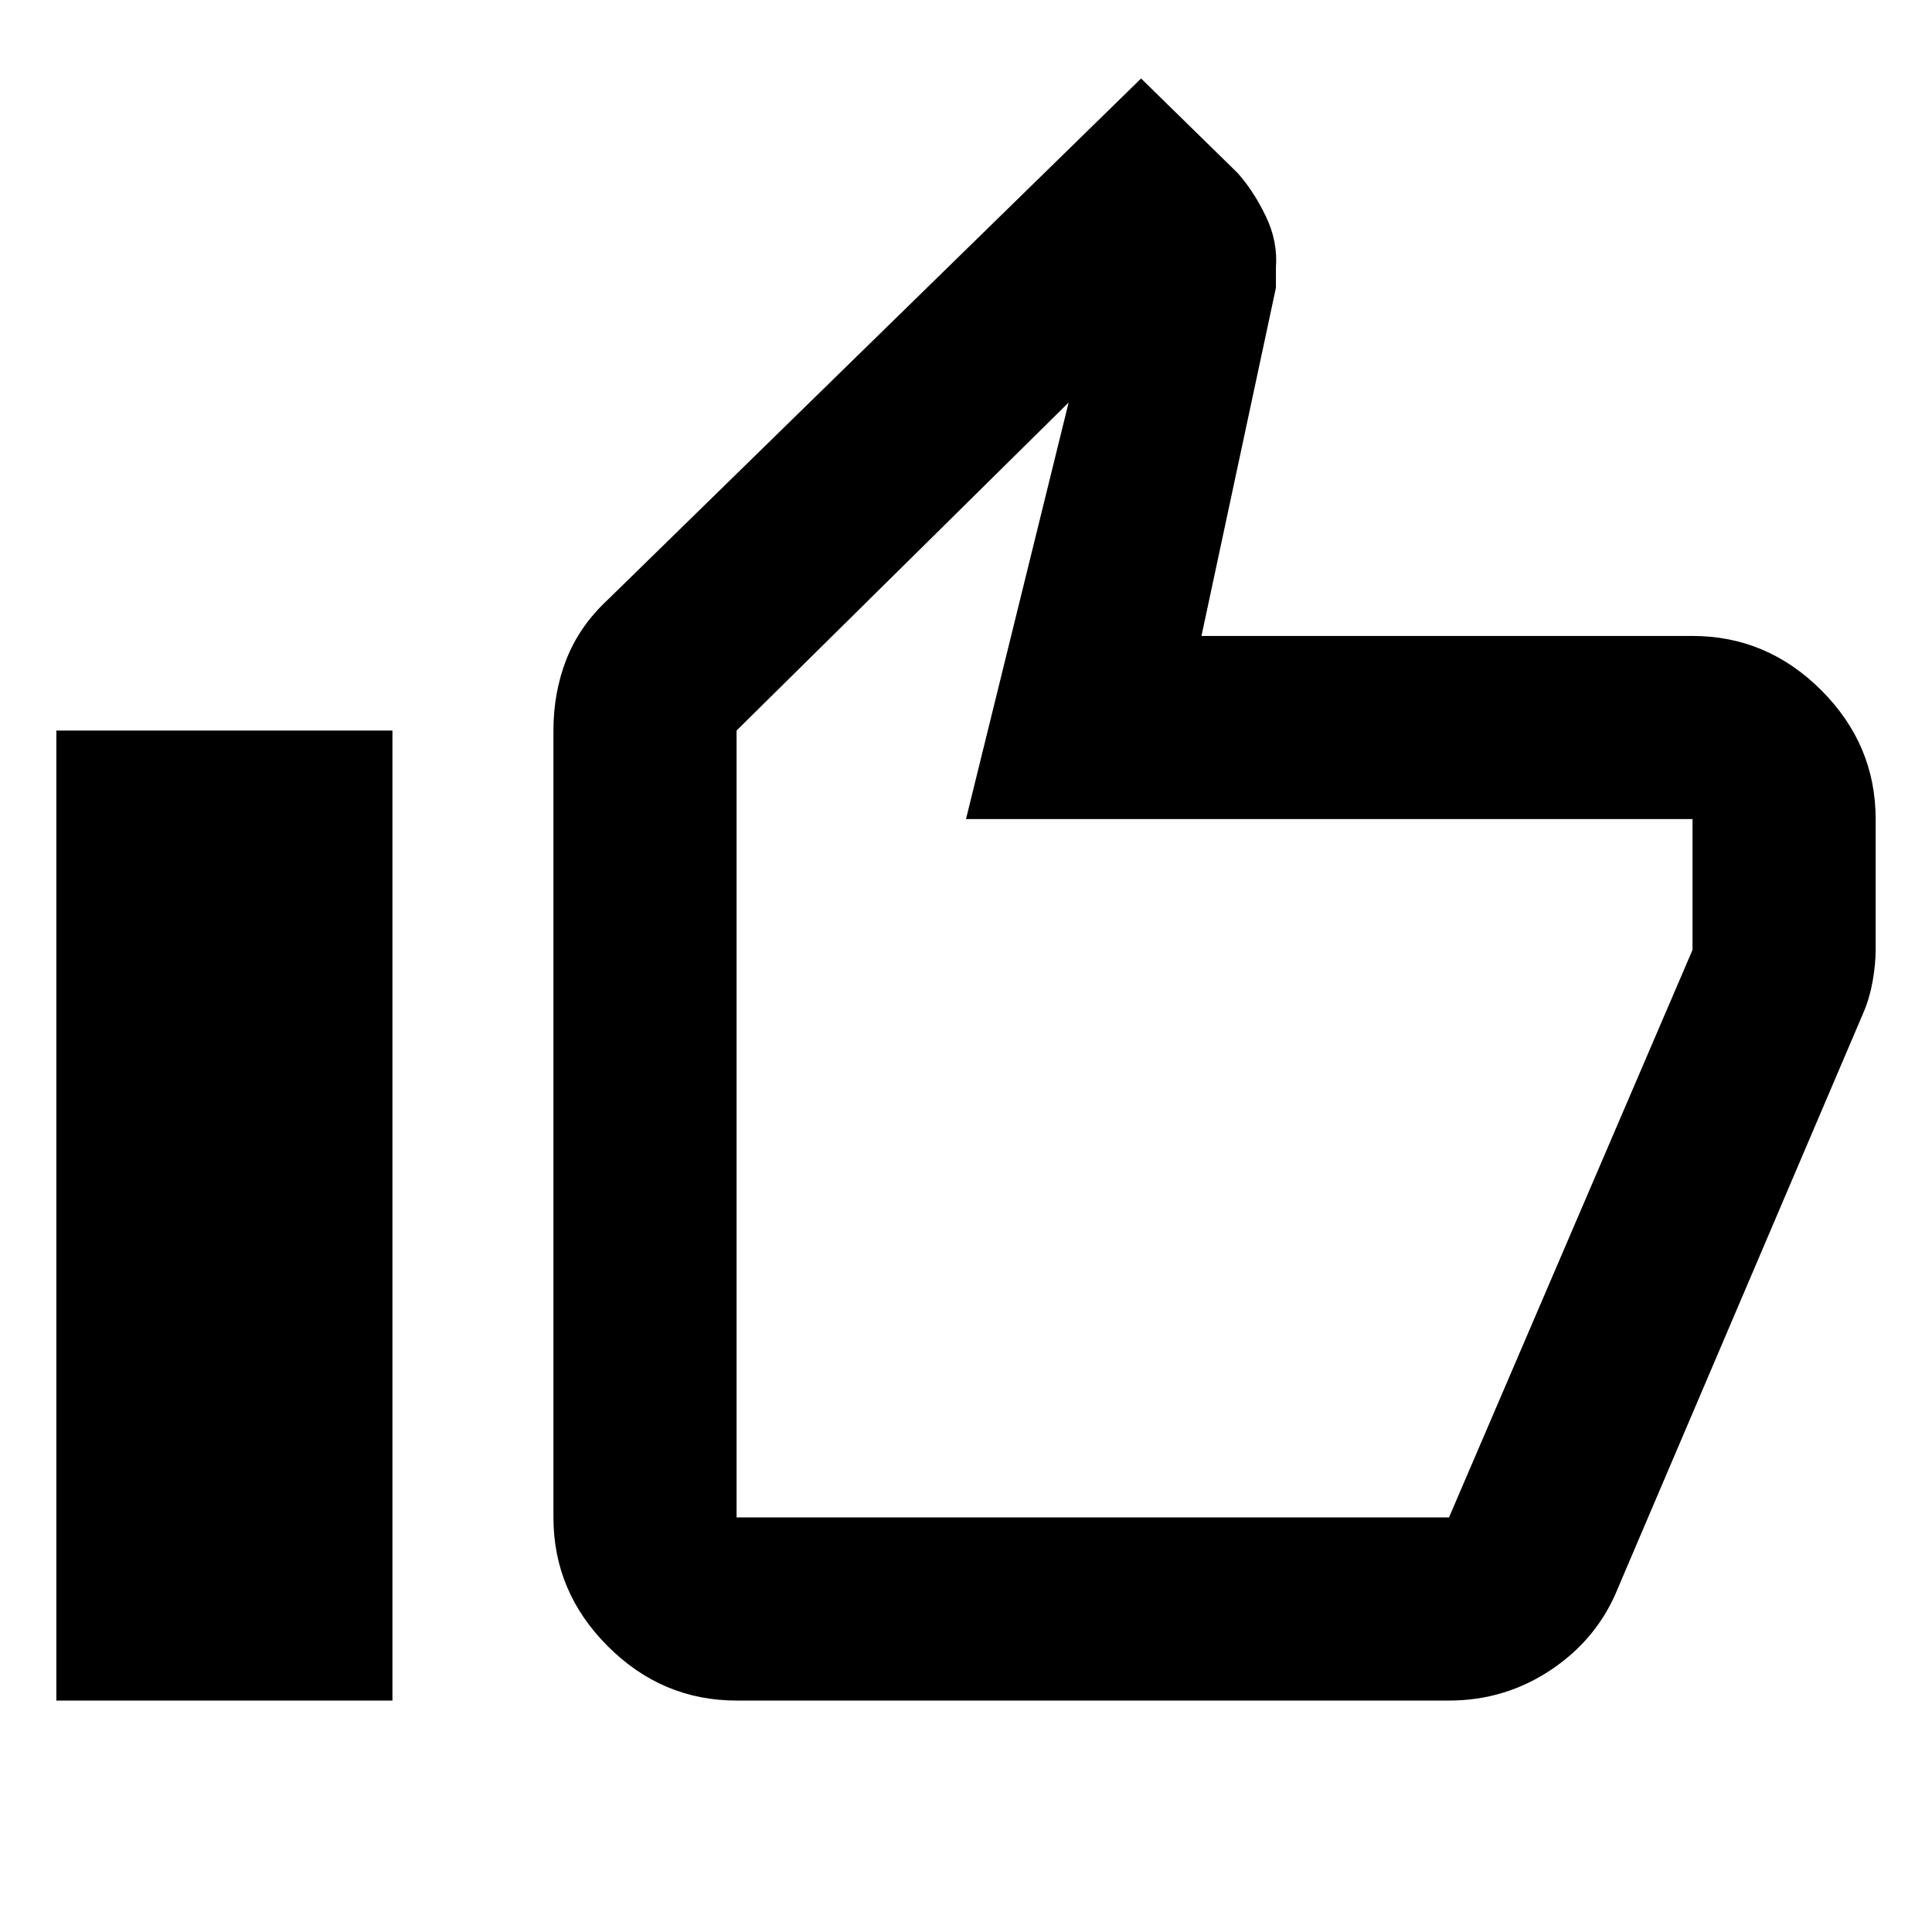 <svg xmlns="http://www.w3.org/2000/svg" height="24" width="24"><path d="M9.15 21.125Q8.225 21.125 7.55 20.45Q6.875 19.775 6.875 18.85V9.075Q6.875 8.6 7.037 8.188Q7.2 7.775 7.55 7.45L14.175 0.975L15.375 2.15Q15.575 2.375 15.725 2.688Q15.875 3 15.85 3.325V3.575L14.925 7.9H21.025Q21.95 7.9 22.625 8.575Q23.3 9.25 23.3 10.175V11.8Q23.3 11.975 23.263 12.188Q23.225 12.4 23.15 12.575L20.1 19.725Q19.85 20.35 19.275 20.738Q18.7 21.125 18 21.125ZM9.15 18.85H18Q18 18.85 18 18.85Q18 18.85 18 18.85L21.025 11.8V10.175Q21.025 10.175 21.025 10.175Q21.025 10.175 21.025 10.175H12L13.275 5L9.15 9.075V18.85Q9.15 18.85 9.15 18.85Q9.15 18.85 9.15 18.85ZM0.7 21.125H4.875V9.075H0.7ZM9.15 18.85Q9.15 18.85 9.15 18.85Q9.15 18.85 9.15 18.85V9.075V10.175Q9.15 10.175 9.15 10.175Q9.15 10.175 9.15 10.175V11.8V18.85Q9.15 18.85 9.15 18.85Q9.15 18.85 9.15 18.85Z"/></svg>